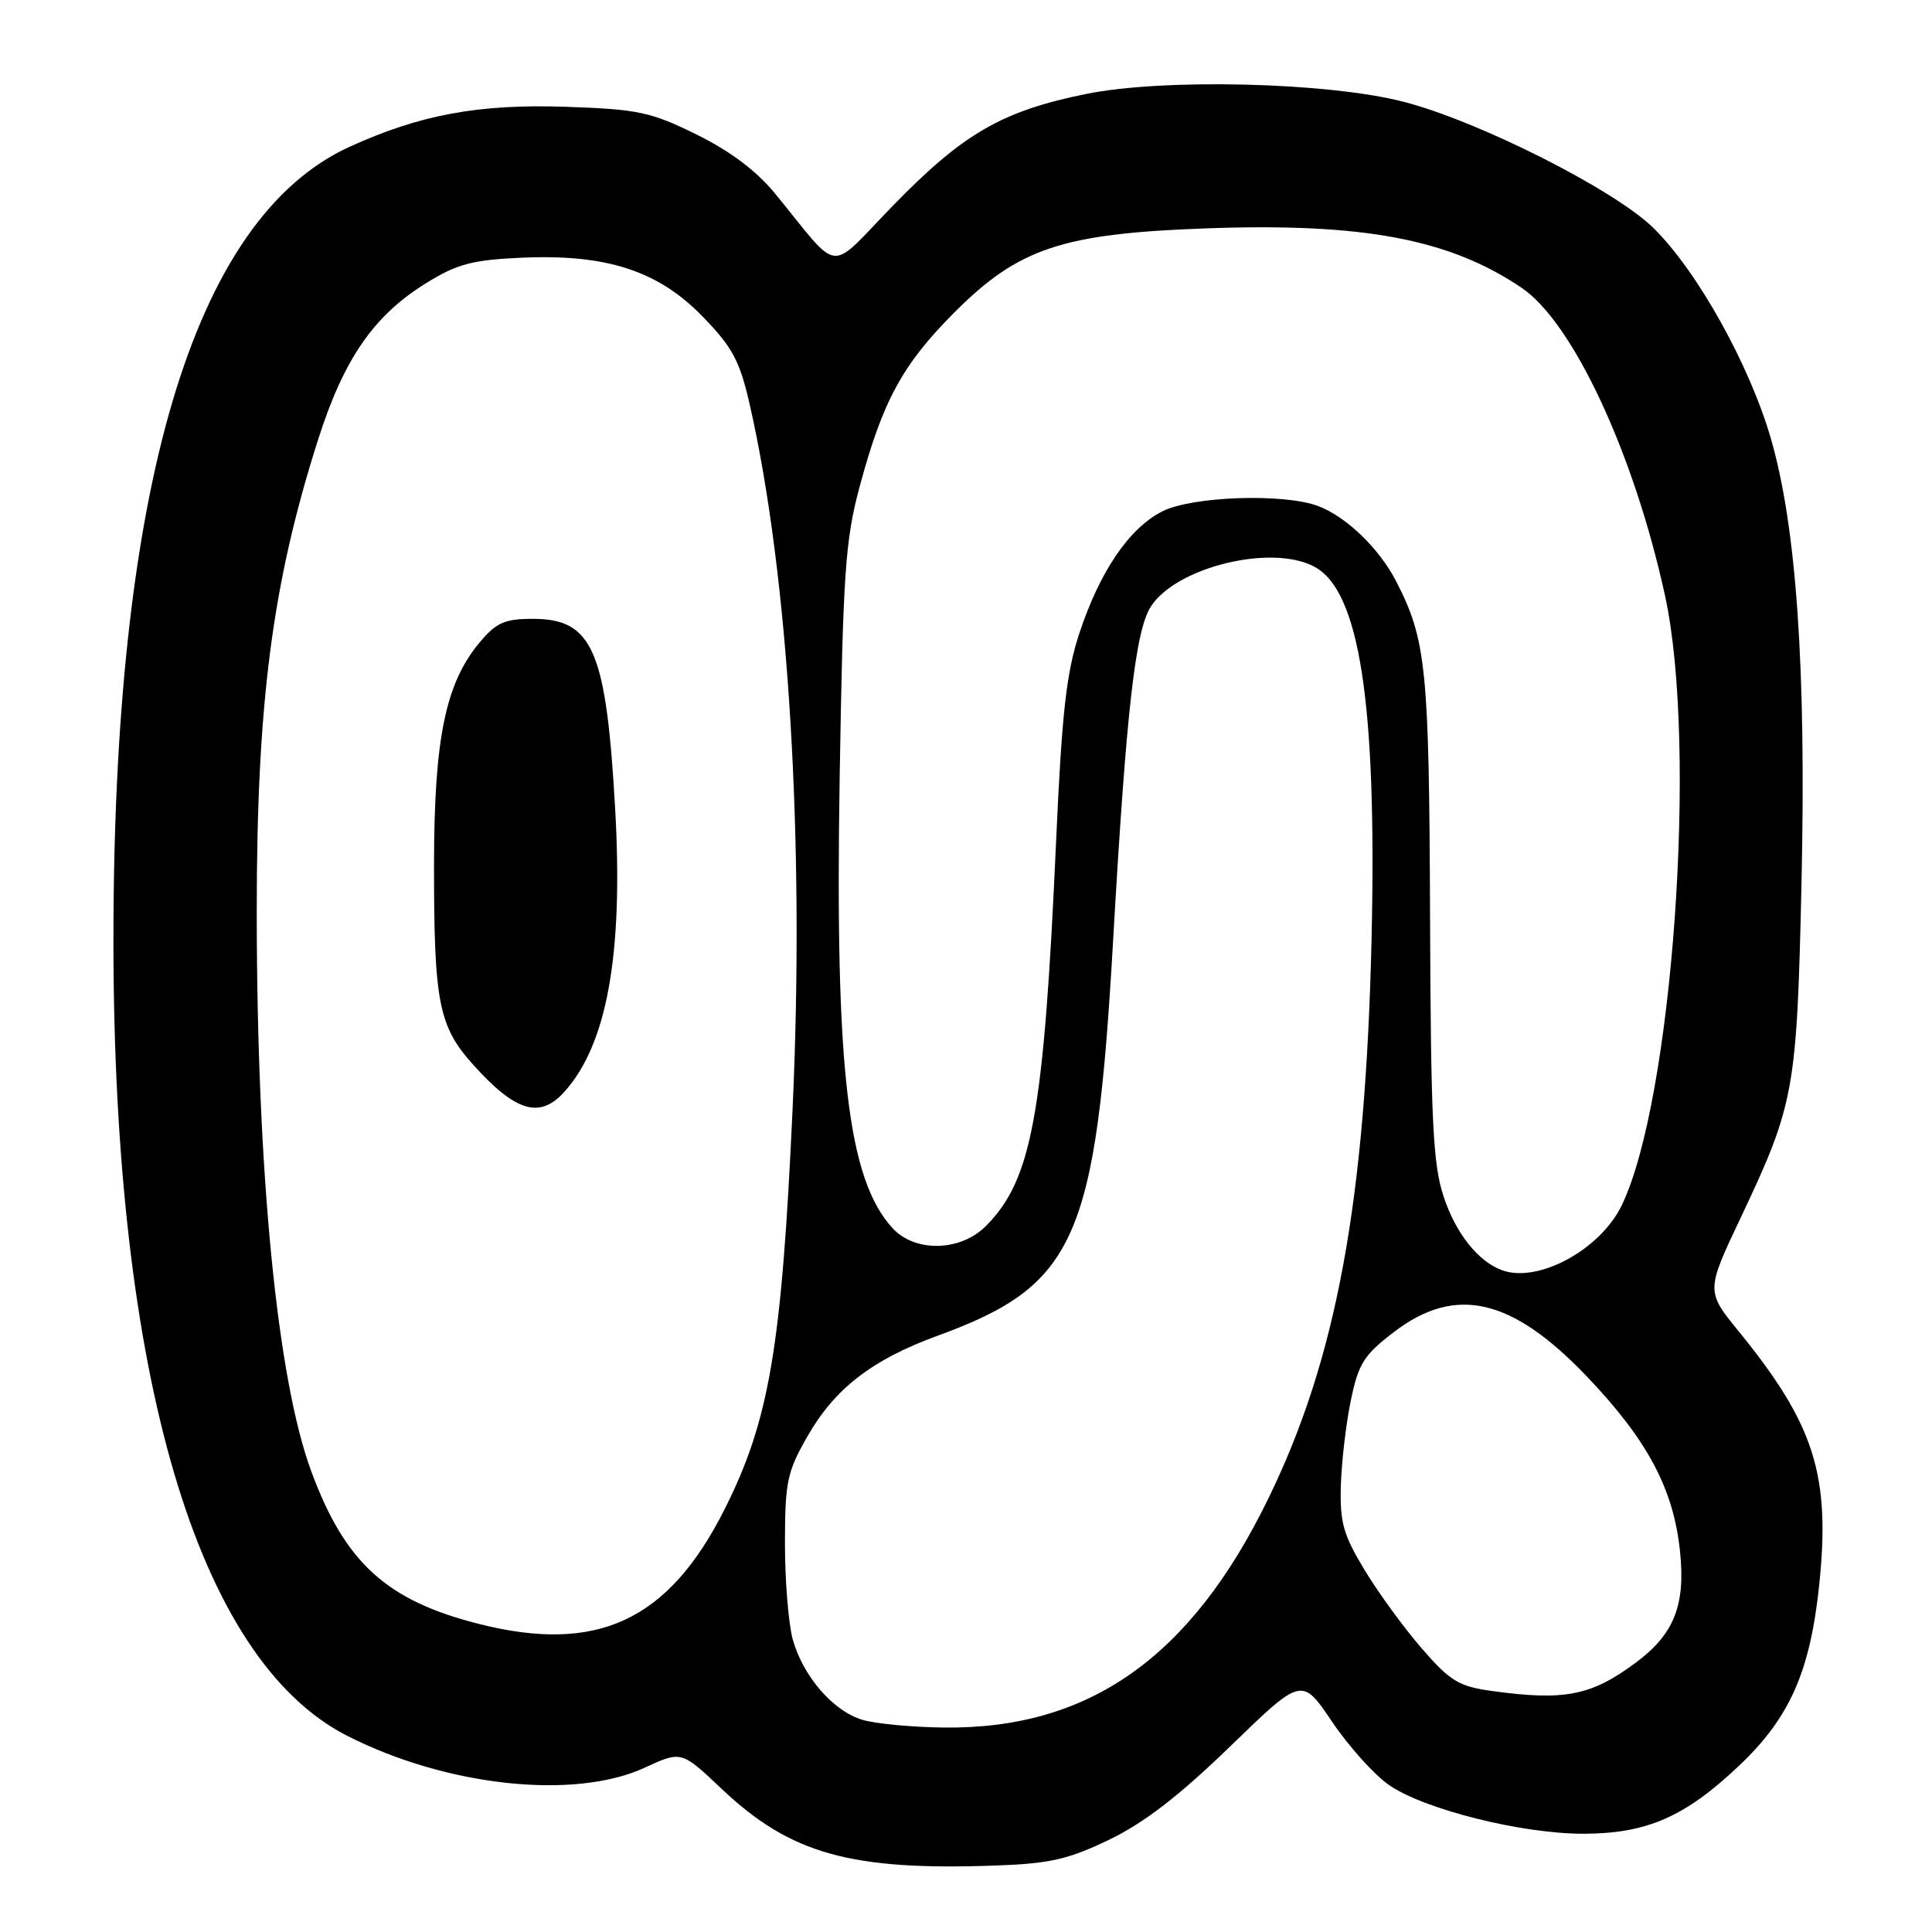 <?xml version="1.0" encoding="UTF-8" standalone="no"?>
<!DOCTYPE svg PUBLIC "-//W3C//DTD SVG 1.1//EN" "http://www.w3.org/Graphics/SVG/1.1/DTD/svg11.dtd" >
<svg xmlns="http://www.w3.org/2000/svg" xmlns:xlink="http://www.w3.org/1999/xlink" version="1.1" viewBox="0 0 256 256">
 <g >
 <path fill="currentColor"
d=" M 146.99 243.76 C 151.57 241.56 156.28 237.93 162.99 231.42 C 172.50 222.20 172.50 222.20 176.50 228.13 C 178.70 231.39 182.09 235.16 184.03 236.51 C 188.70 239.76 201.69 243.01 209.91 242.98 C 218.22 242.95 223.29 240.73 230.41 233.99 C 237.15 227.62 239.86 221.50 241.06 209.96 C 242.56 195.47 240.42 188.74 230.45 176.49 C 226.04 171.08 226.04 171.08 230.68 161.29 C 237.78 146.29 238.10 144.50 238.71 116.92 C 239.34 88.61 238.04 69.81 234.65 58.11 C 231.82 48.33 224.89 35.91 219.09 30.21 C 213.95 25.15 195.96 16.06 186.00 13.49 C 175.98 10.90 154.24 10.36 143.91 12.45 C 132.78 14.71 127.63 17.68 118.33 27.24 C 109.55 36.26 111.55 36.46 102.75 25.71 C 100.26 22.65 96.77 20.03 92.29 17.82 C 86.22 14.83 84.56 14.48 74.97 14.15 C 63.38 13.76 55.63 15.20 46.28 19.47 C 25.56 28.96 14.98 64.67 15.03 125.00 C 15.08 182.39 26.13 219.86 45.98 229.99 C 59.14 236.70 76.08 238.53 85.40 234.24 C 90.29 231.98 90.29 231.98 95.64 237.05 C 104.77 245.67 112.70 247.89 132.00 247.19 C 139.09 246.94 141.58 246.37 146.99 243.76 Z  M 114.33 227.90 C 110.43 226.77 106.42 222.16 105.04 217.22 C 104.48 215.17 104.01 209.45 104.01 204.50 C 104.02 196.32 104.29 195.02 107.04 190.24 C 110.63 183.98 115.59 180.15 124.16 177.02 C 142.57 170.31 145.23 164.34 147.50 124.50 C 149.25 94.03 150.44 83.50 152.52 80.33 C 155.94 75.11 168.51 72.06 174.16 75.09 C 180.16 78.29 182.45 93.21 181.74 124.37 C 180.94 159.24 177.09 180.08 168.02 198.65 C 157.77 219.64 144.29 229.14 125.07 228.91 C 120.91 228.86 116.07 228.41 114.33 227.90 Z  M 197.59 224.05 C 193.32 223.46 192.12 222.73 188.41 218.45 C 186.06 215.74 182.64 211.06 180.82 208.04 C 177.98 203.36 177.53 201.72 177.67 196.81 C 177.77 193.65 178.36 188.57 179.00 185.52 C 180.00 180.69 180.73 179.53 184.72 176.49 C 192.86 170.27 200.32 171.98 210.23 182.35 C 218.30 190.80 221.75 197.27 222.61 205.56 C 223.36 212.69 221.83 216.54 216.75 220.31 C 210.83 224.71 207.30 225.40 197.59 224.05 Z  M 63.42 215.17 C 51.21 212.07 45.73 207.08 41.26 195.00 C 36.71 182.72 34.04 155.35 34.02 121.00 C 34.01 93.19 36.06 77.36 42.14 58.28 C 45.56 47.55 49.51 41.82 56.46 37.52 C 60.56 34.98 62.57 34.44 69.07 34.15 C 80.37 33.64 87.23 35.87 93.14 41.98 C 97.08 46.04 98.03 47.83 99.36 53.68 C 104.51 76.34 106.65 111.52 105.02 146.98 C 103.57 178.62 101.93 188.25 95.98 200.05 C 88.54 214.78 79.13 219.15 63.42 215.17 Z  M 74.71 144.75 C 80.40 138.52 82.58 126.61 81.53 107.50 C 80.34 86.14 78.57 82.00 70.59 82.00 C 66.89 82.00 65.76 82.50 63.60 85.07 C 59.04 90.49 57.53 97.78 57.51 114.50 C 57.50 132.90 58.11 136.01 62.78 141.17 C 68.31 147.30 71.50 148.26 74.71 144.75 Z  M 199.00 168.30 C 195.83 167.12 192.90 163.42 191.29 158.56 C 189.87 154.28 189.59 148.54 189.49 121.50 C 189.37 88.53 188.99 84.78 184.99 77.01 C 182.75 72.67 178.40 68.47 174.68 67.06 C 170.13 65.34 158.01 65.75 154.03 67.75 C 149.63 69.96 145.73 75.70 143.01 83.94 C 141.30 89.14 140.70 94.47 139.94 111.44 C 138.32 147.70 136.74 156.36 130.61 162.48 C 127.25 165.84 121.24 165.97 118.28 162.75 C 112.34 156.30 110.63 141.78 111.26 103.06 C 111.70 76.00 112.00 71.59 113.89 64.54 C 116.95 53.14 119.57 48.31 126.44 41.42 C 134.95 32.88 140.73 30.95 159.81 30.26 C 180.63 29.51 192.06 31.67 201.63 38.14 C 208.44 42.74 216.56 60.21 220.64 79.00 C 224.96 98.95 221.63 145.77 214.89 159.71 C 212.04 165.61 203.77 170.08 199.00 168.30 Z "/>
</g>
</svg>